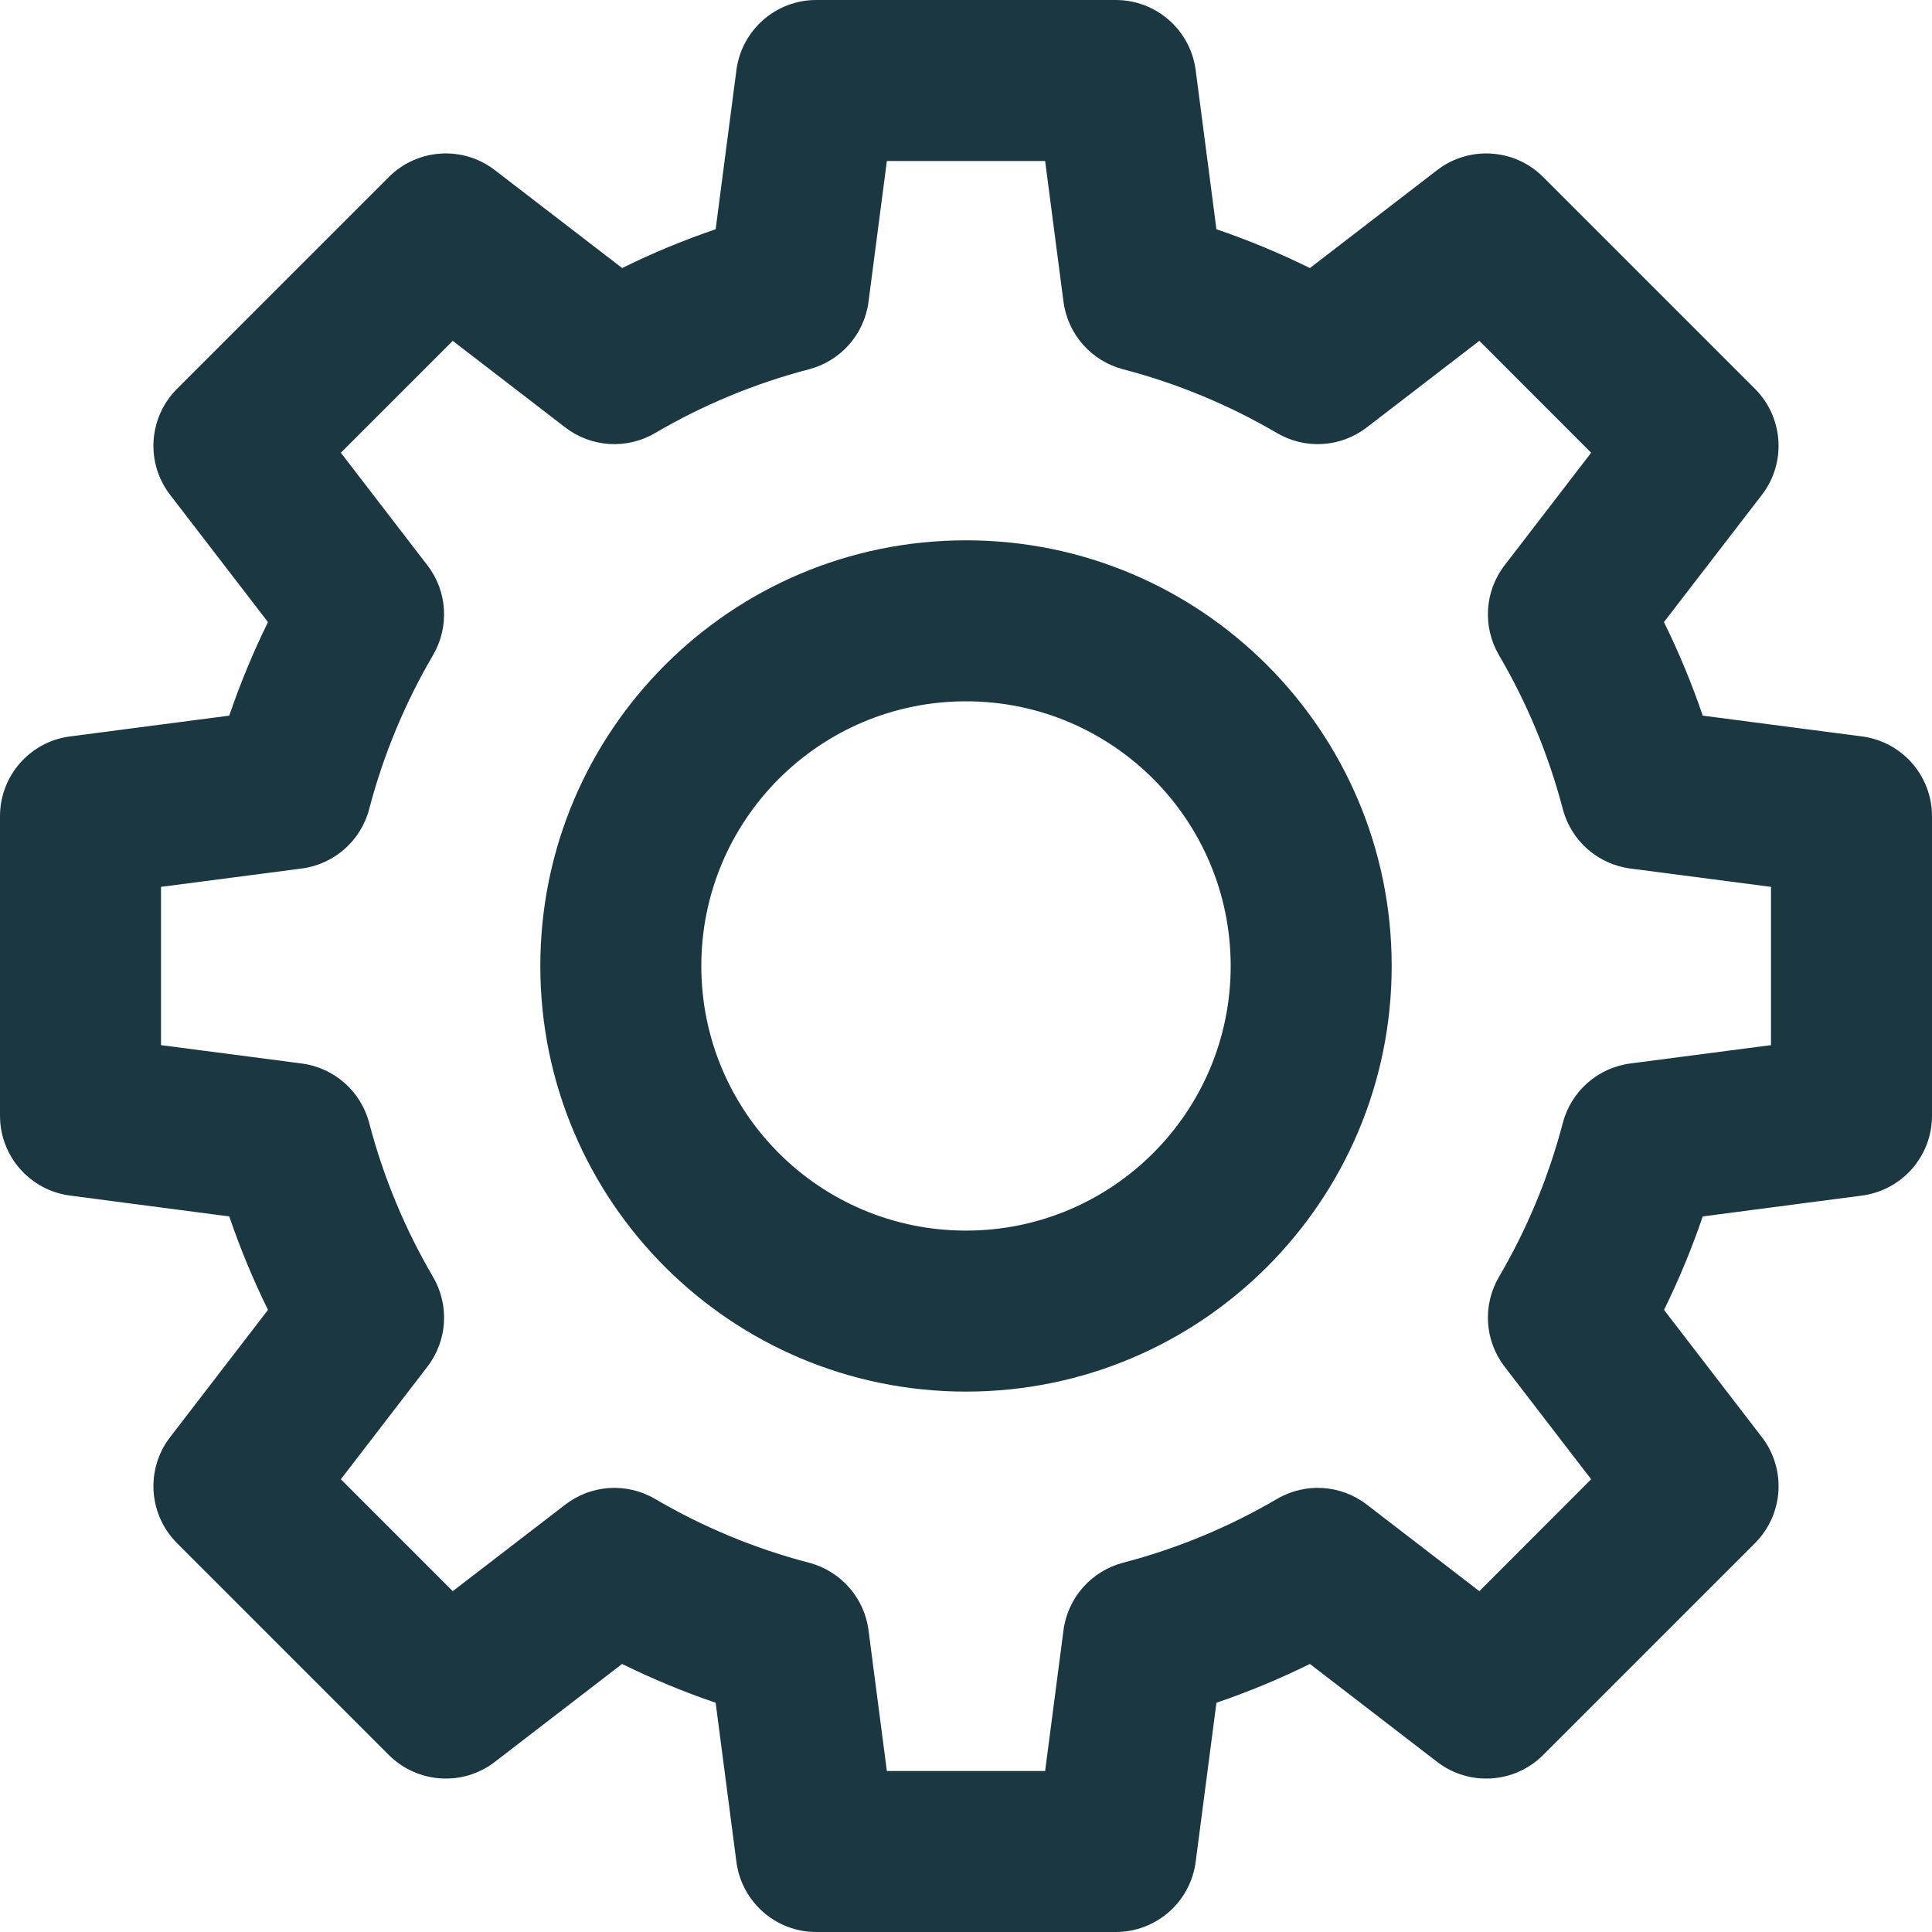 <svg width="24" height="24" viewBox="0 0 24 24" fill="none" xmlns="http://www.w3.org/2000/svg">
<path fill-rule="evenodd" clip-rule="evenodd" d="M10.139 0C9.637 0 9.213 0.373 9.148 0.871L8.89 2.848C8.49 2.984 8.102 3.145 7.729 3.33L6.147 2.113C5.749 1.807 5.186 1.844 4.83 2.199L2.199 4.83C1.844 5.186 1.807 5.749 2.113 6.147L3.329 7.728C3.145 8.102 2.984 8.49 2.848 8.89L0.871 9.148C0.373 9.212 0 9.637 0 10.139V13.861C0 14.363 0.373 14.787 0.871 14.852L2.848 15.111C2.984 15.51 3.145 15.898 3.329 16.272L2.113 17.853C1.807 18.251 1.844 18.814 2.199 19.17L4.83 21.801C5.186 22.156 5.749 22.193 6.147 21.887L7.728 20.67C8.102 20.855 8.49 21.016 8.89 21.152L9.148 23.129C9.213 23.627 9.637 24 10.139 24H13.861C14.363 24 14.788 23.627 14.853 23.129L15.111 21.152C15.51 21.016 15.898 20.855 16.272 20.67L17.853 21.887C18.251 22.193 18.815 22.156 19.17 21.801L21.801 19.17C22.156 18.814 22.193 18.251 21.887 17.853L20.671 16.272C20.855 15.898 21.016 15.51 21.152 15.111L23.129 14.852C23.627 14.787 24 14.363 24 13.861V10.139C24 9.637 23.627 9.212 23.129 9.148L21.152 8.89C21.016 8.49 20.855 8.102 20.67 7.728L21.887 6.147C22.193 5.749 22.156 5.186 21.801 4.83L19.17 2.199C18.815 1.844 18.251 1.807 17.853 2.113L16.272 3.33C15.898 3.145 15.51 2.984 15.111 2.848L14.853 0.871C14.788 0.373 14.363 0 13.861 0H10.139ZM10.789 3.748L11.017 2H12.983L13.211 3.748C13.264 4.152 13.556 4.483 13.95 4.587C14.629 4.764 15.271 5.033 15.864 5.38C16.215 5.586 16.656 5.558 16.978 5.31L18.377 4.234L19.766 5.624L18.691 7.022C18.442 7.344 18.415 7.785 18.62 8.137C18.967 8.729 19.236 9.372 19.414 10.051C19.517 10.444 19.848 10.736 20.252 10.789L22 11.017V12.983L20.252 13.211C19.848 13.264 19.517 13.556 19.414 13.949C19.236 14.629 18.967 15.271 18.62 15.863C18.415 16.215 18.442 16.655 18.691 16.978L19.766 18.376L18.377 19.766L16.978 18.69C16.656 18.442 16.215 18.414 15.864 18.62C15.271 18.967 14.629 19.236 13.95 19.413C13.556 19.517 13.264 19.848 13.211 20.252L12.983 22H11.017L10.789 20.252C10.737 19.848 10.445 19.517 10.051 19.413C9.371 19.236 8.729 18.967 8.137 18.62C7.786 18.414 7.345 18.442 7.022 18.691L5.624 19.766L4.234 18.376L5.309 16.978C5.558 16.655 5.585 16.215 5.38 15.863C5.033 15.271 4.764 14.629 4.586 13.949C4.483 13.556 4.152 13.264 3.748 13.211L2 12.983V11.017L3.748 10.789C4.152 10.736 4.483 10.444 4.586 10.051C4.764 9.371 5.033 8.729 5.38 8.137C5.585 7.785 5.558 7.344 5.309 7.022L4.234 5.624L5.624 4.234L7.022 5.31C7.345 5.558 7.786 5.586 8.137 5.38C8.729 5.033 9.372 4.764 10.051 4.587C10.445 4.483 10.737 4.152 10.789 3.748ZM8.712 12C8.712 10.184 10.184 8.712 12 8.712C13.816 8.712 15.288 10.184 15.288 12C15.288 13.816 13.816 15.287 12 15.287C10.184 15.287 8.712 13.816 8.712 12ZM12 6.712C9.08 6.712 6.712 9.08 6.712 12C6.712 14.92 9.08 17.287 12 17.287C14.92 17.287 17.288 14.92 17.288 12C17.288 9.08 14.92 6.712 12 6.712Z" fill="#1B3842"/>
</svg>
